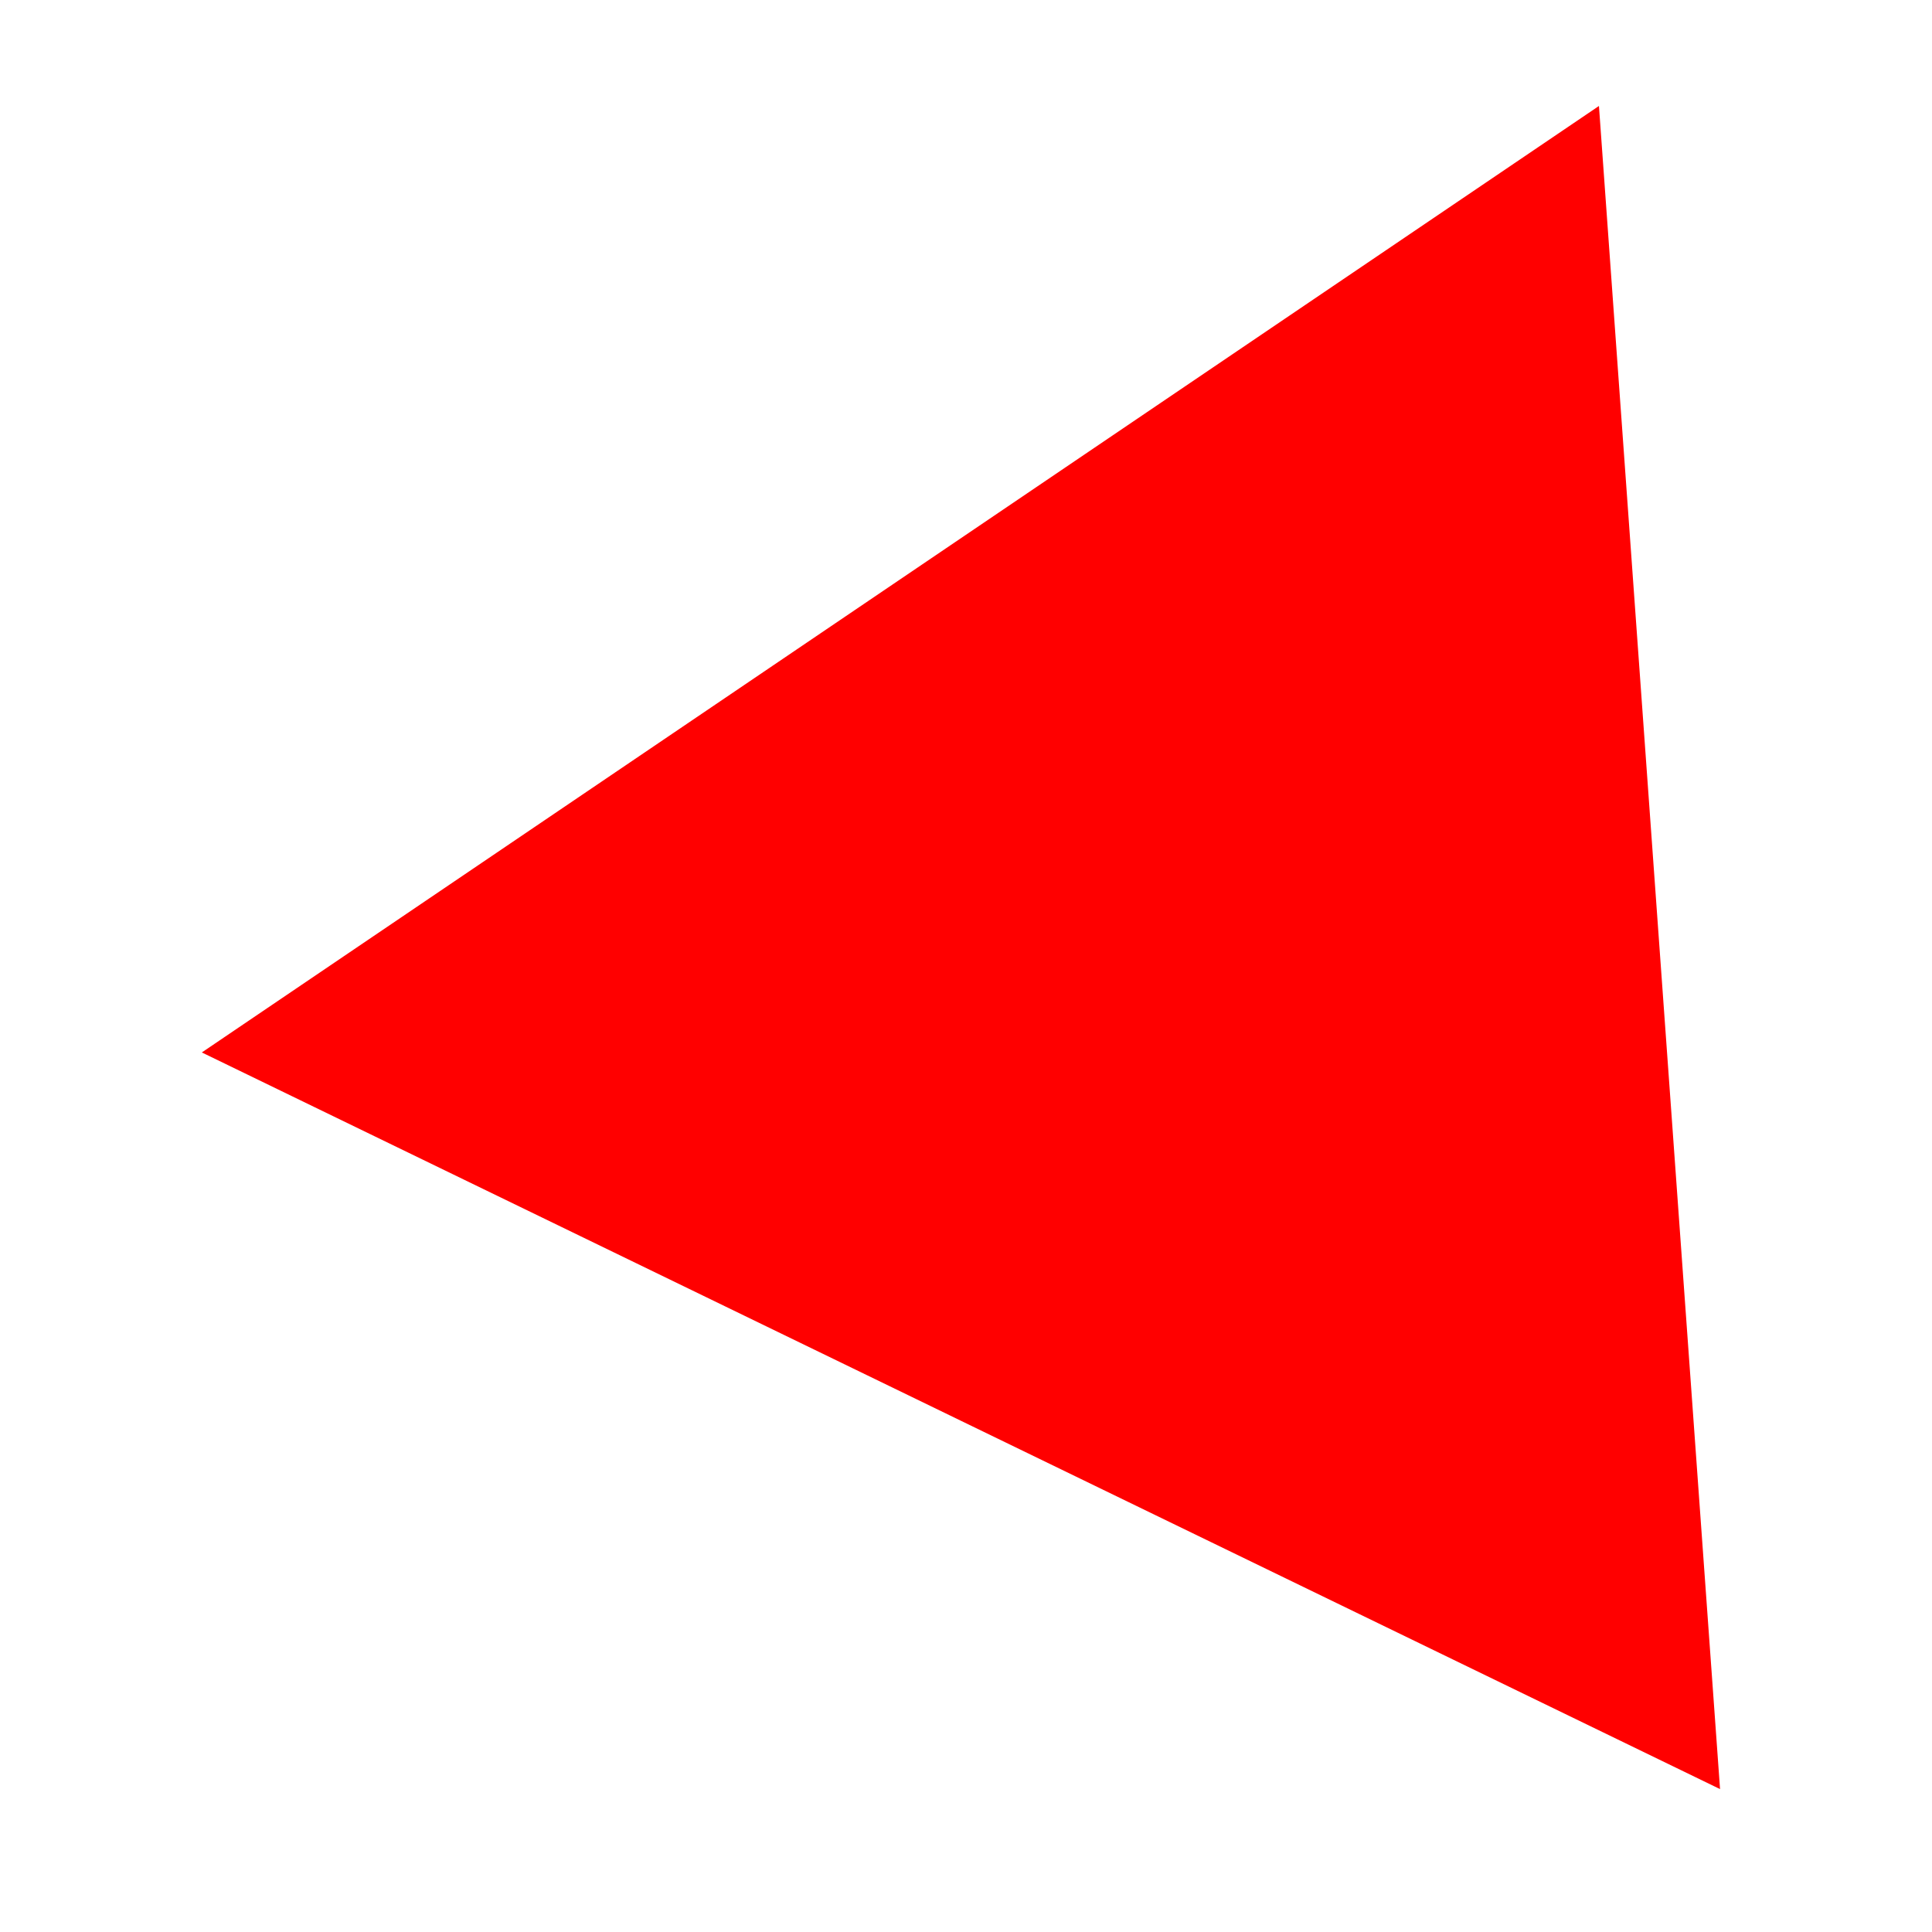 <?xml version="1.0" encoding="UTF-8" standalone="no"?>
<!-- Created with Inkscape (http://www.inkscape.org/) -->

<svg
   xmlns:dc="http://purl.org/dc/elements/1.1/"
   xmlns:cc="http://creativecommons.org/ns#"
   xmlns:rdf="http://www.w3.org/1999/02/22-rdf-syntax-ns#"
   xmlns:svg="http://www.w3.org/2000/svg"
   xmlns="http://www.w3.org/2000/svg"
   xmlns:sodipodi="http://sodipodi.sourceforge.net/DTD/sodipodi-0.dtd"
   xmlns:inkscape="http://www.inkscape.org/namespaces/inkscape"
   width="35mm"
   height="35mm"
   viewBox="0 0 35 35"
   version="1.1"
   id="svg3602"
   sodipodi:docname="LeftBTN.svg"
   inkscape:version="0.92.4 5da689c313, 2019-01-14">
  <defs
     id="defs3596">
    <clipPath
       clipPathUnits="userSpaceOnUse"
       id="clipPath100">
      <path
         d="M 0,1080 H 1920 V 0 H 0 Z"
         id="path98"
         inkscape:connector-curvature="0" />
    </clipPath>
    <clipPath
       clipPathUnits="userSpaceOnUse"
       id="clipPath112">
      <path
         d="m 963,619 h 678 V 547 H 963 Z"
         id="path110"
         inkscape:connector-curvature="0" />
    </clipPath>
    <clipPath
       clipPathUnits="userSpaceOnUse"
       id="clipPath126">
      <path
         d="m 963,515 h 678 V 443 H 963 Z"
         id="path124"
         inkscape:connector-curvature="0" />
    </clipPath>
    <clipPath
       clipPathUnits="userSpaceOnUse"
       id="clipPath156">
      <path
         d="M 0,1080 H 1920 V 0 H 0 Z"
         id="path154"
         inkscape:connector-curvature="0" />
    </clipPath>
    <clipPath
       clipPathUnits="userSpaceOnUse"
       id="clipPath168">
      <path
         d="M 0,2436 H 1125 V 0 H 0 Z"
         id="path166"
         inkscape:connector-curvature="0" />
    </clipPath>
    <clipPath
       clipPathUnits="userSpaceOnUse"
       id="clipPath168-3">
      <path
         d="M 0,2436 H 1125 V 0 H 0 Z"
         id="path166-6"
         inkscape:connector-curvature="0" />
    </clipPath>
  </defs>
  <sodipodi:namedview
     id="base"
     pagecolor="#ffffff"
     bordercolor="#666666"
     borderopacity="1.0"
     inkscape:pageopacity="0.0"
     inkscape:pageshadow="2"
     inkscape:zoom="1.4"
     inkscape:cx="27.309085"
     inkscape:cy="56.025352"
     inkscape:document-units="mm"
     inkscape:current-layer="layer1"
     showgrid="false"
     inkscape:window-width="1366"
     inkscape:window-height="712"
     inkscape:window-x="0"
     inkscape:window-y="25"
     inkscape:window-maximized="1" />
  <g
     inkscape:label="Layer 1"
     inkscape:groupmode="layer"
     id="layer1"
     transform="translate(0,-262)">
    <g
       transform="matrix(0.353,0,0,-0.353,-16.446,689.049)"
       id="g162">
      <g
         id="g164"
         clip-path="url(#clipPath168-3)">
        <g
           id="g170"
           transform="translate(131.754,1161.143)">
          <path
             d="m 0,0 3.108,-43.189 -38.957,18.902 -38.958,18.903 35.85,24.287 35.85,24.286 z"
             style="fill:#ff0000;fill-opacity:1;fill-rule:nonzero;stroke:none"
             id="path172"
             inkscape:connector-curvature="0" />
        </g>
      </g>
    </g>
  </g>
</svg>
